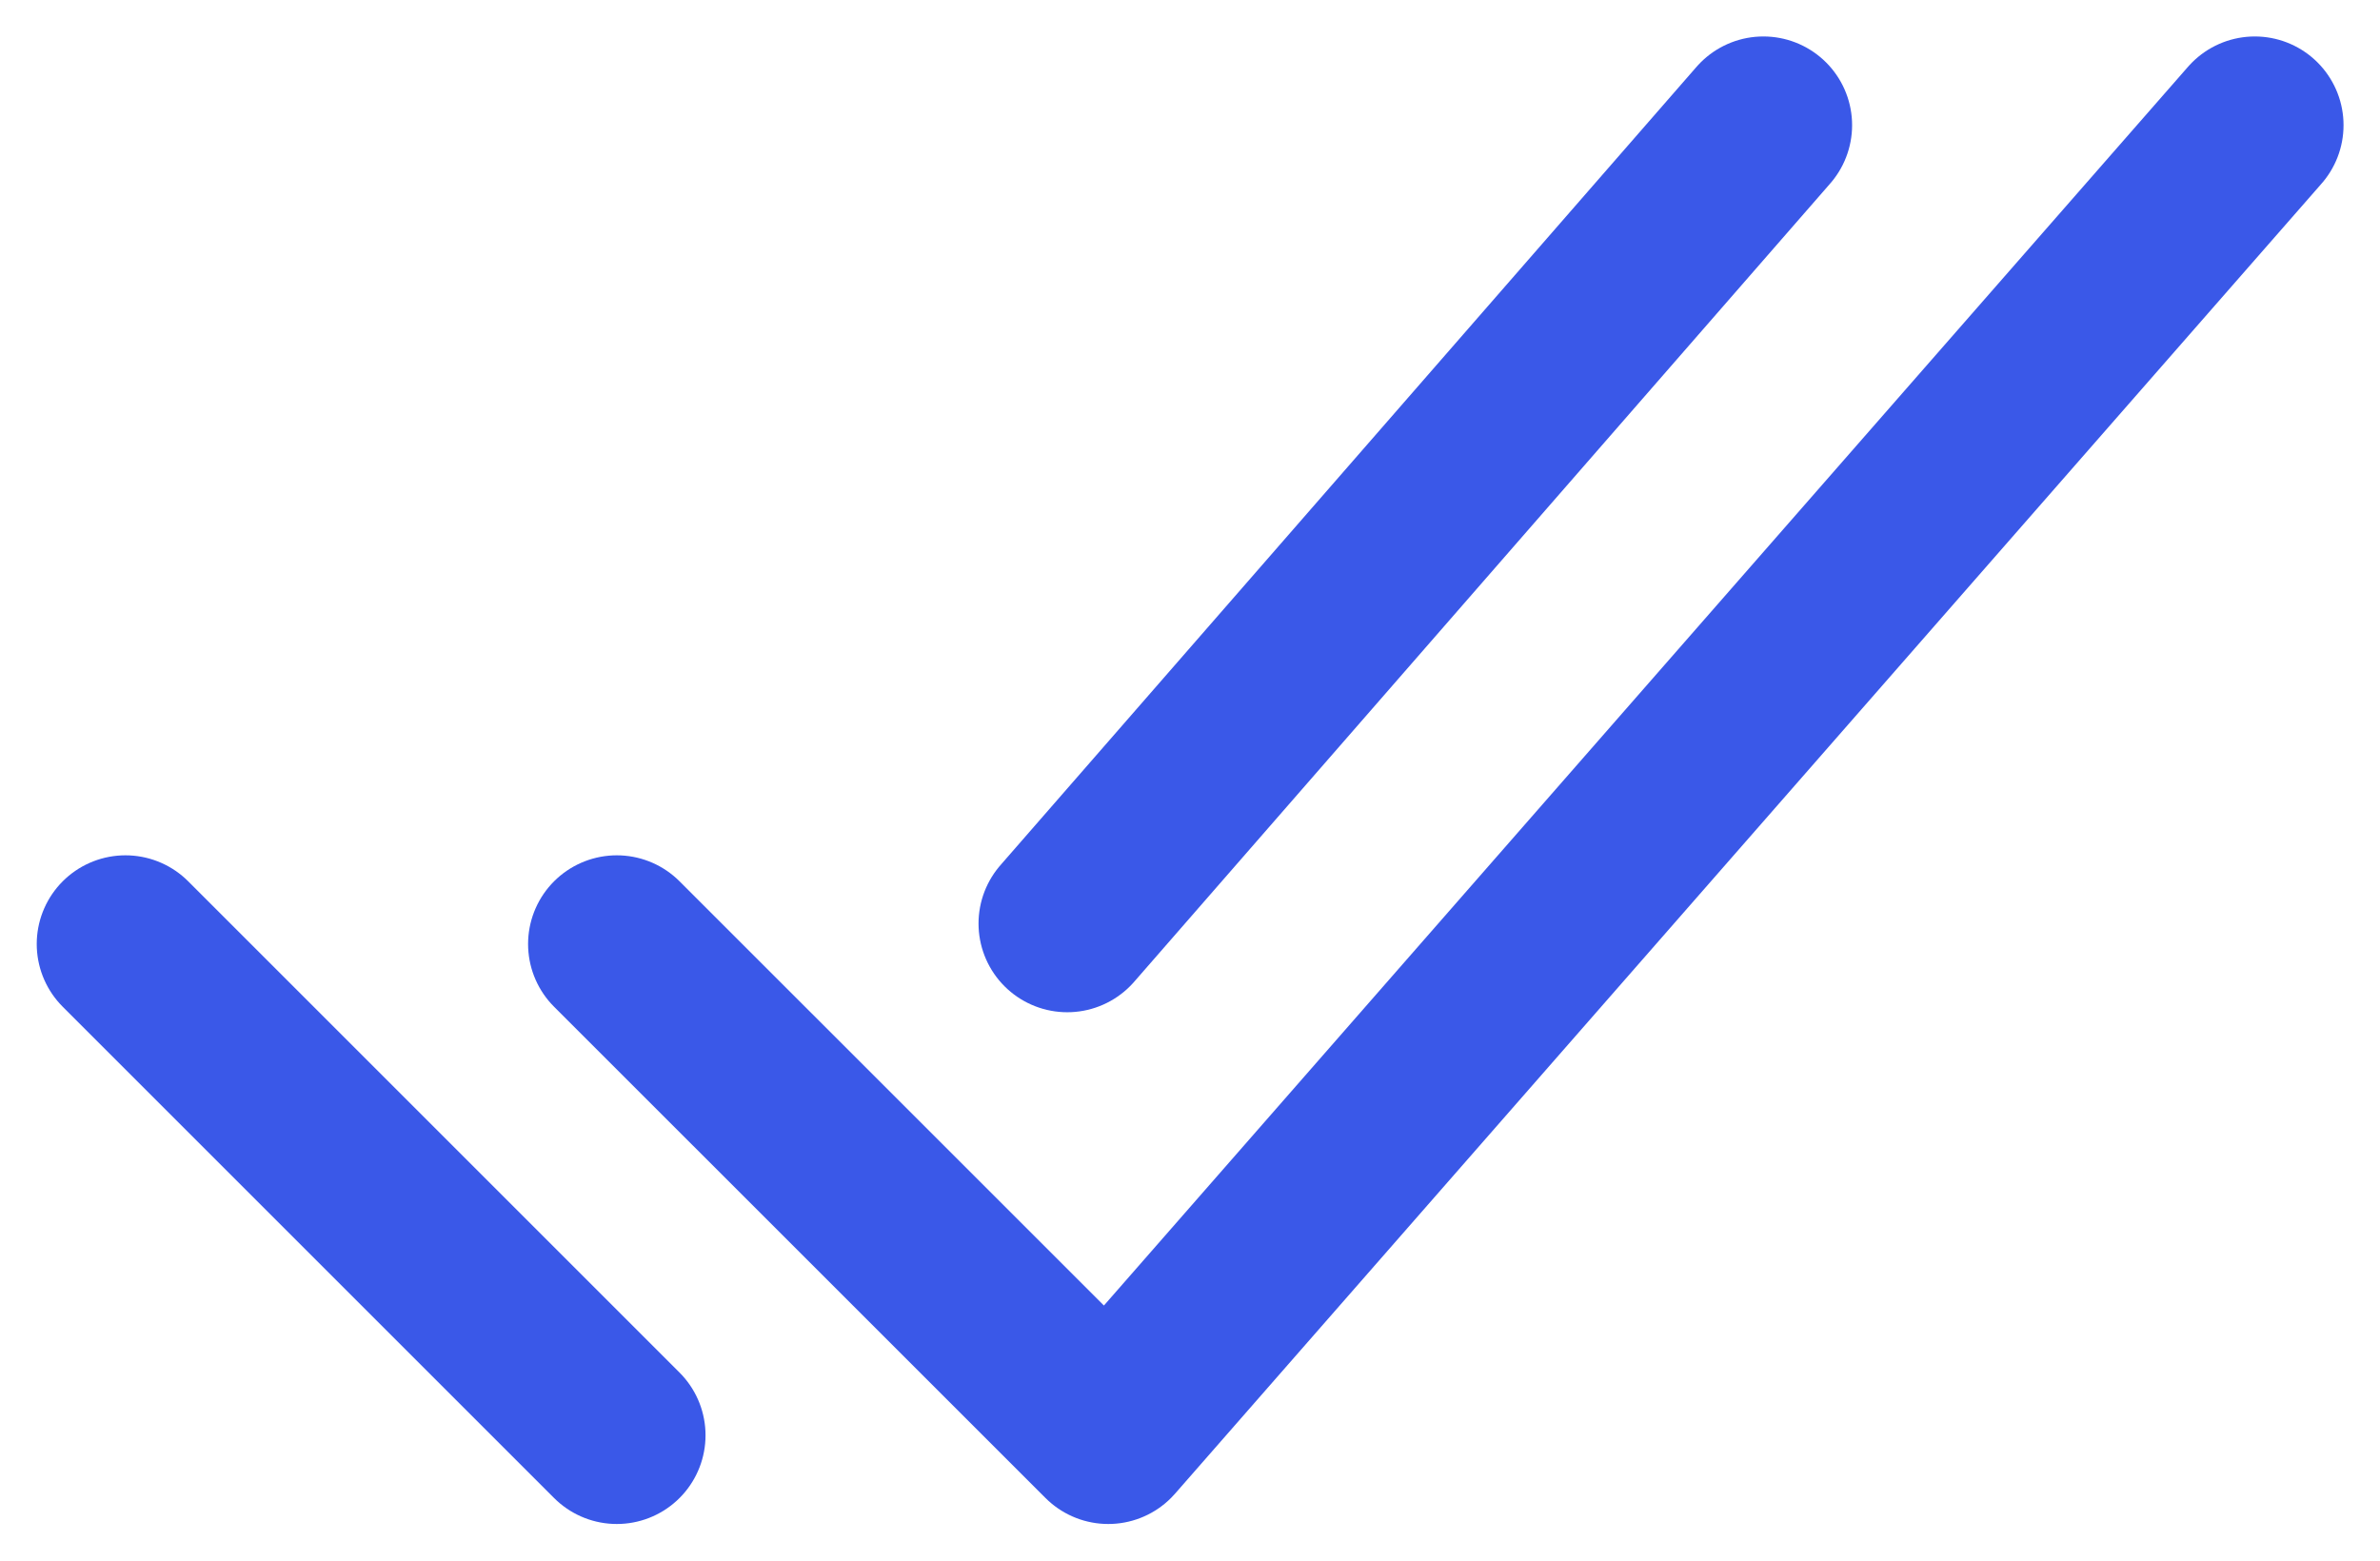 <svg xmlns="http://www.w3.org/2000/svg" width="26.825" height="17.595" viewBox="0 0 26.825 17.595">
  <g id="checkmark-done-outline" transform="translate(1.414 1.411)">
    <path id="Caminho_17" data-name="Caminho 17" d="M162.462,128l-12.923,14.769L144,137.231" transform="translate(-138.462 -128)" fill="none" stroke="#3a58e8" stroke-linecap="round" stroke-linejoin="round" stroke-width="2"/>
    <line id="Linha_12" data-name="Linha 12" x1="5.538" y1="5.538" transform="translate(0 9.231)" fill="none" stroke="#3a58e8" stroke-linecap="round" stroke-linejoin="round" stroke-width="2"/>
    <line id="Linha_13" data-name="Linha 13" x1="7.846" y2="9" transform="translate(10.615 0)" fill="none" stroke="#3a58e8" stroke-linecap="round" stroke-linejoin="round" stroke-width="2"/>
  </g>
</svg>
